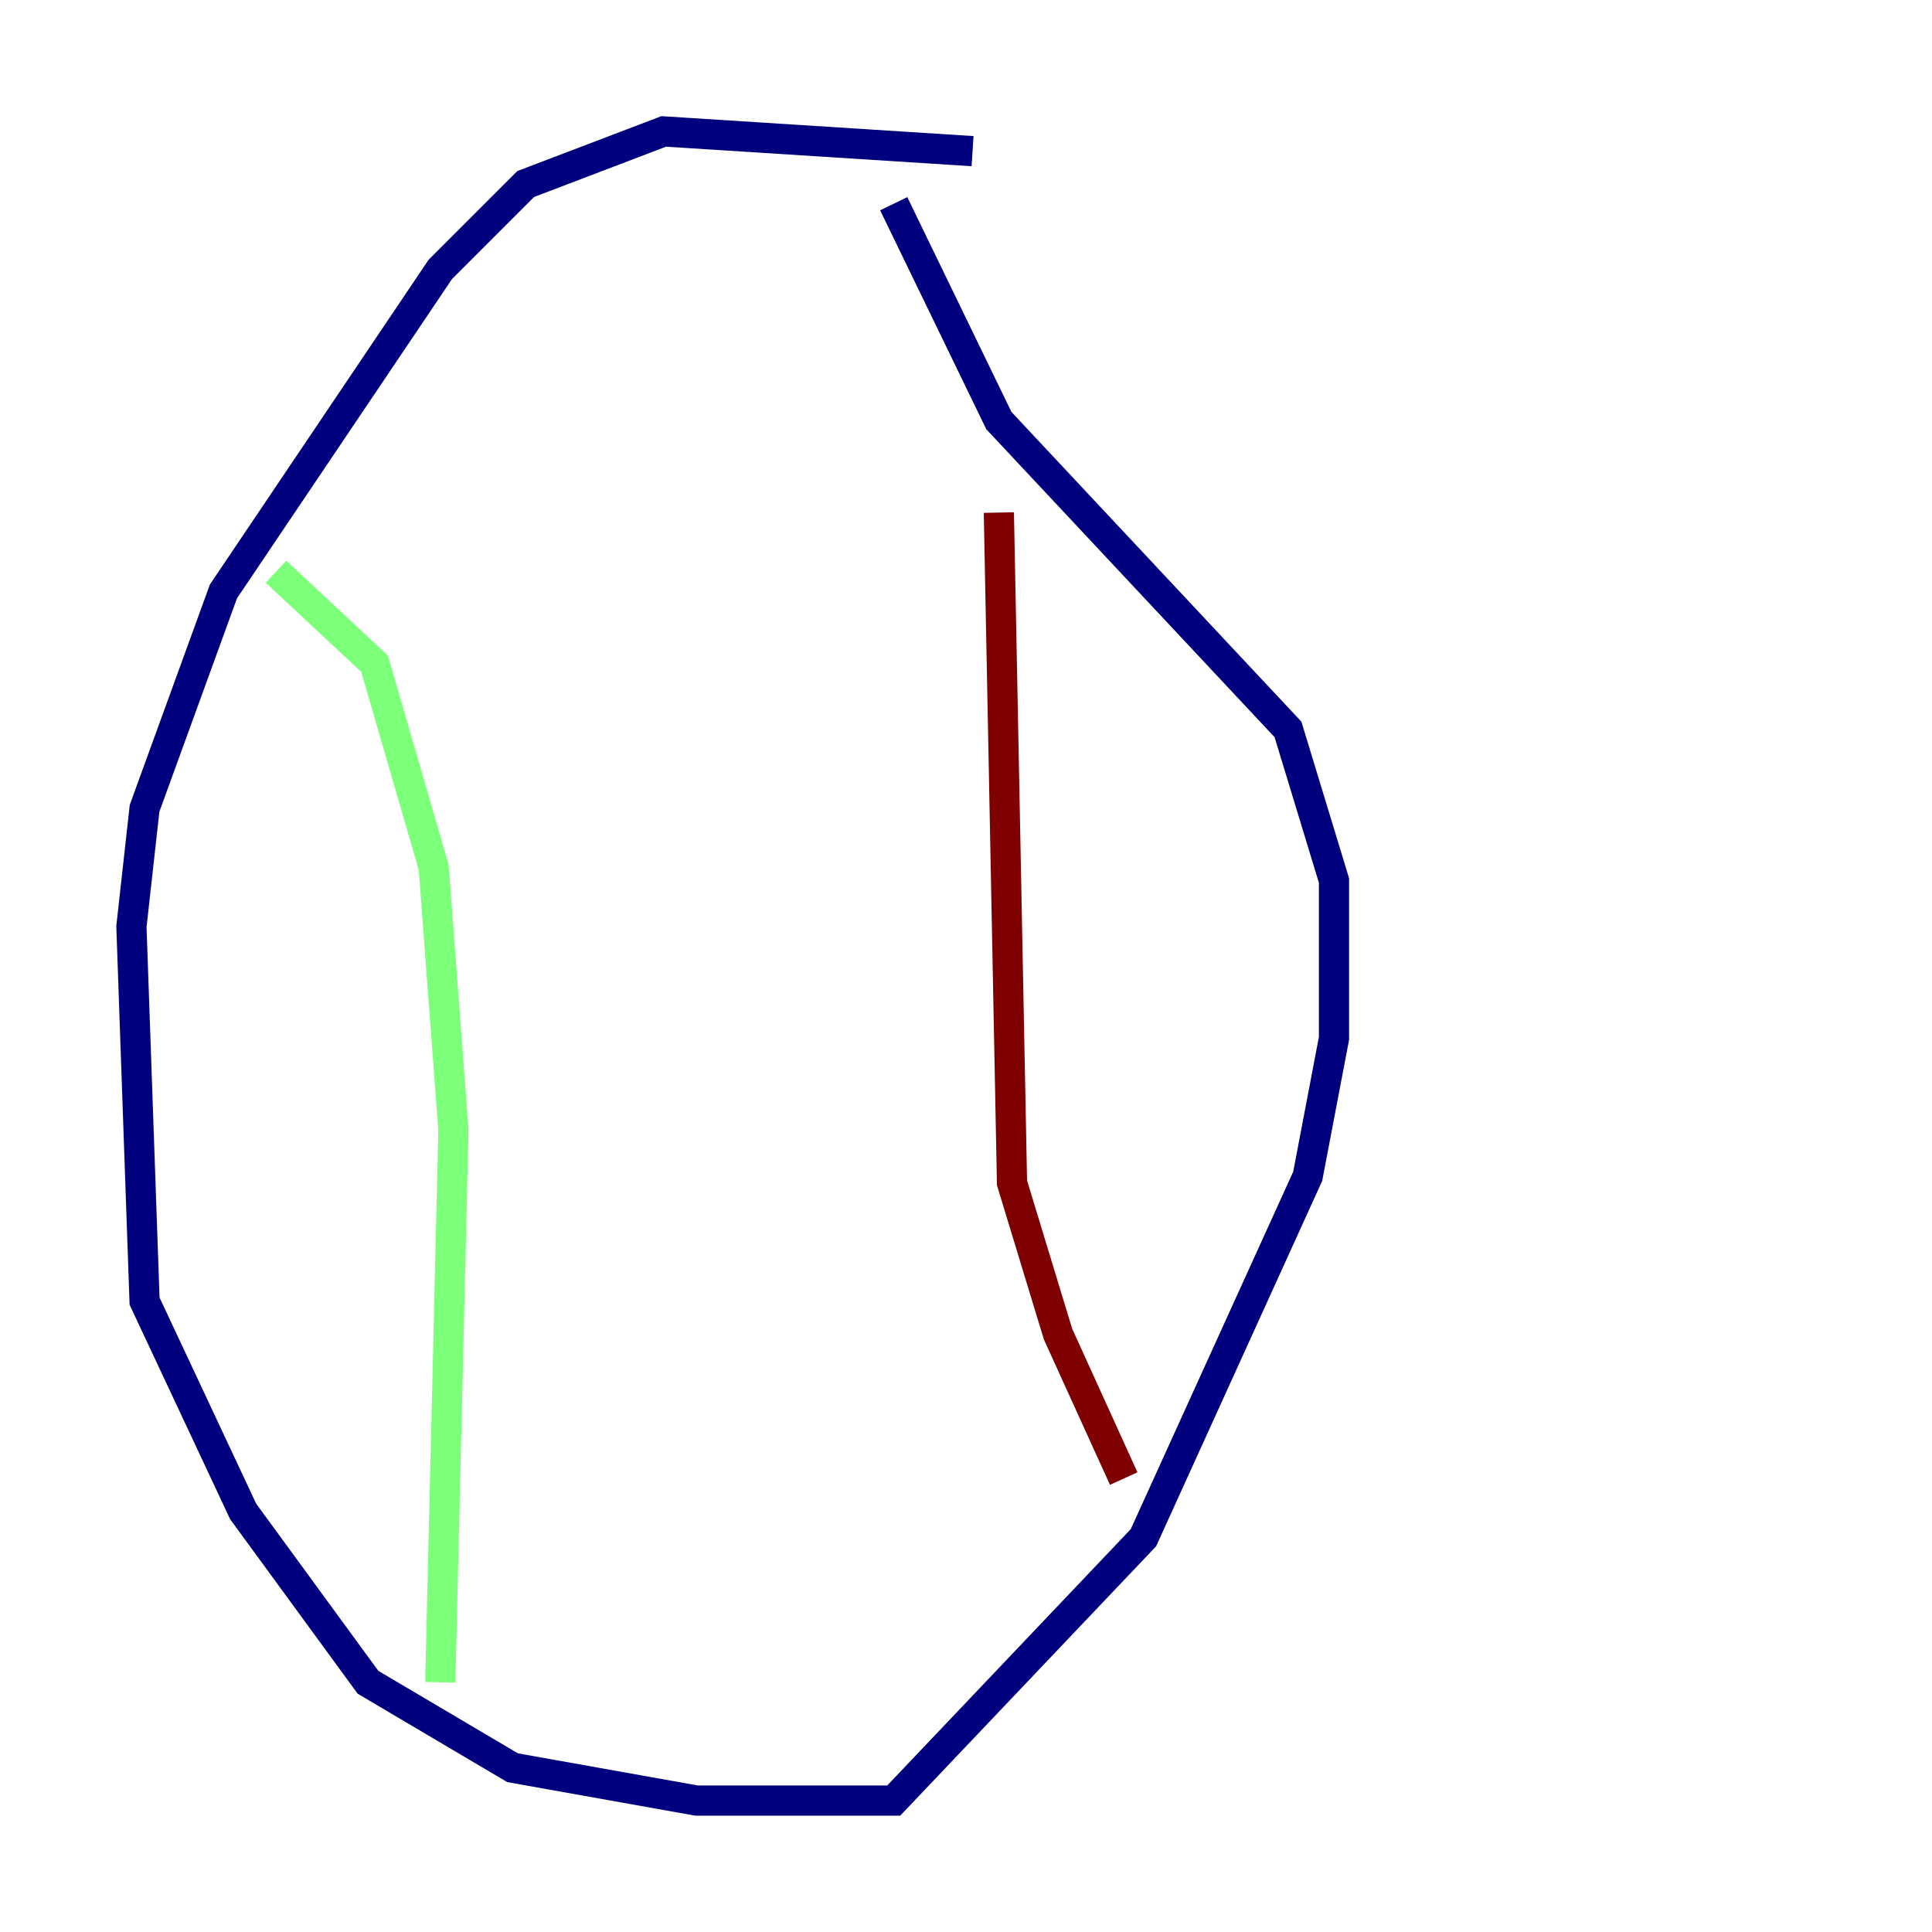 <?xml version="1.0" encoding="utf-8" ?>
<svg baseProfile="tiny" height="128" version="1.2" viewBox="0,0,128,128" width="128" xmlns="http://www.w3.org/2000/svg" xmlns:ev="http://www.w3.org/2001/xml-events" xmlns:xlink="http://www.w3.org/1999/xlink"><defs /><polyline fill="none" points="64.435,10.014 43.973,8.707 34.83,12.191 29.17,17.85 14.803,39.184 9.578,53.551 8.707,61.388 9.578,86.204 16.109,100.136 24.381,111.456 33.959,117.116 46.15,119.293 59.211,119.293 75.755,101.878 86.639,77.932 88.381,68.789 88.381,58.34 85.333,48.327 66.177,27.864 59.211,13.497" stroke="#00007f" stroke-width="2" /><polyline fill="none" points="18.286,37.878 24.816,43.973 28.735,57.469 30.041,74.884 29.17,111.456" stroke="#7cff79" stroke-width="2" /><polyline fill="none" points="66.177,33.959 67.048,78.367 70.095,88.381 74.449,97.959" stroke="#7f0000" stroke-width="2" /></svg>